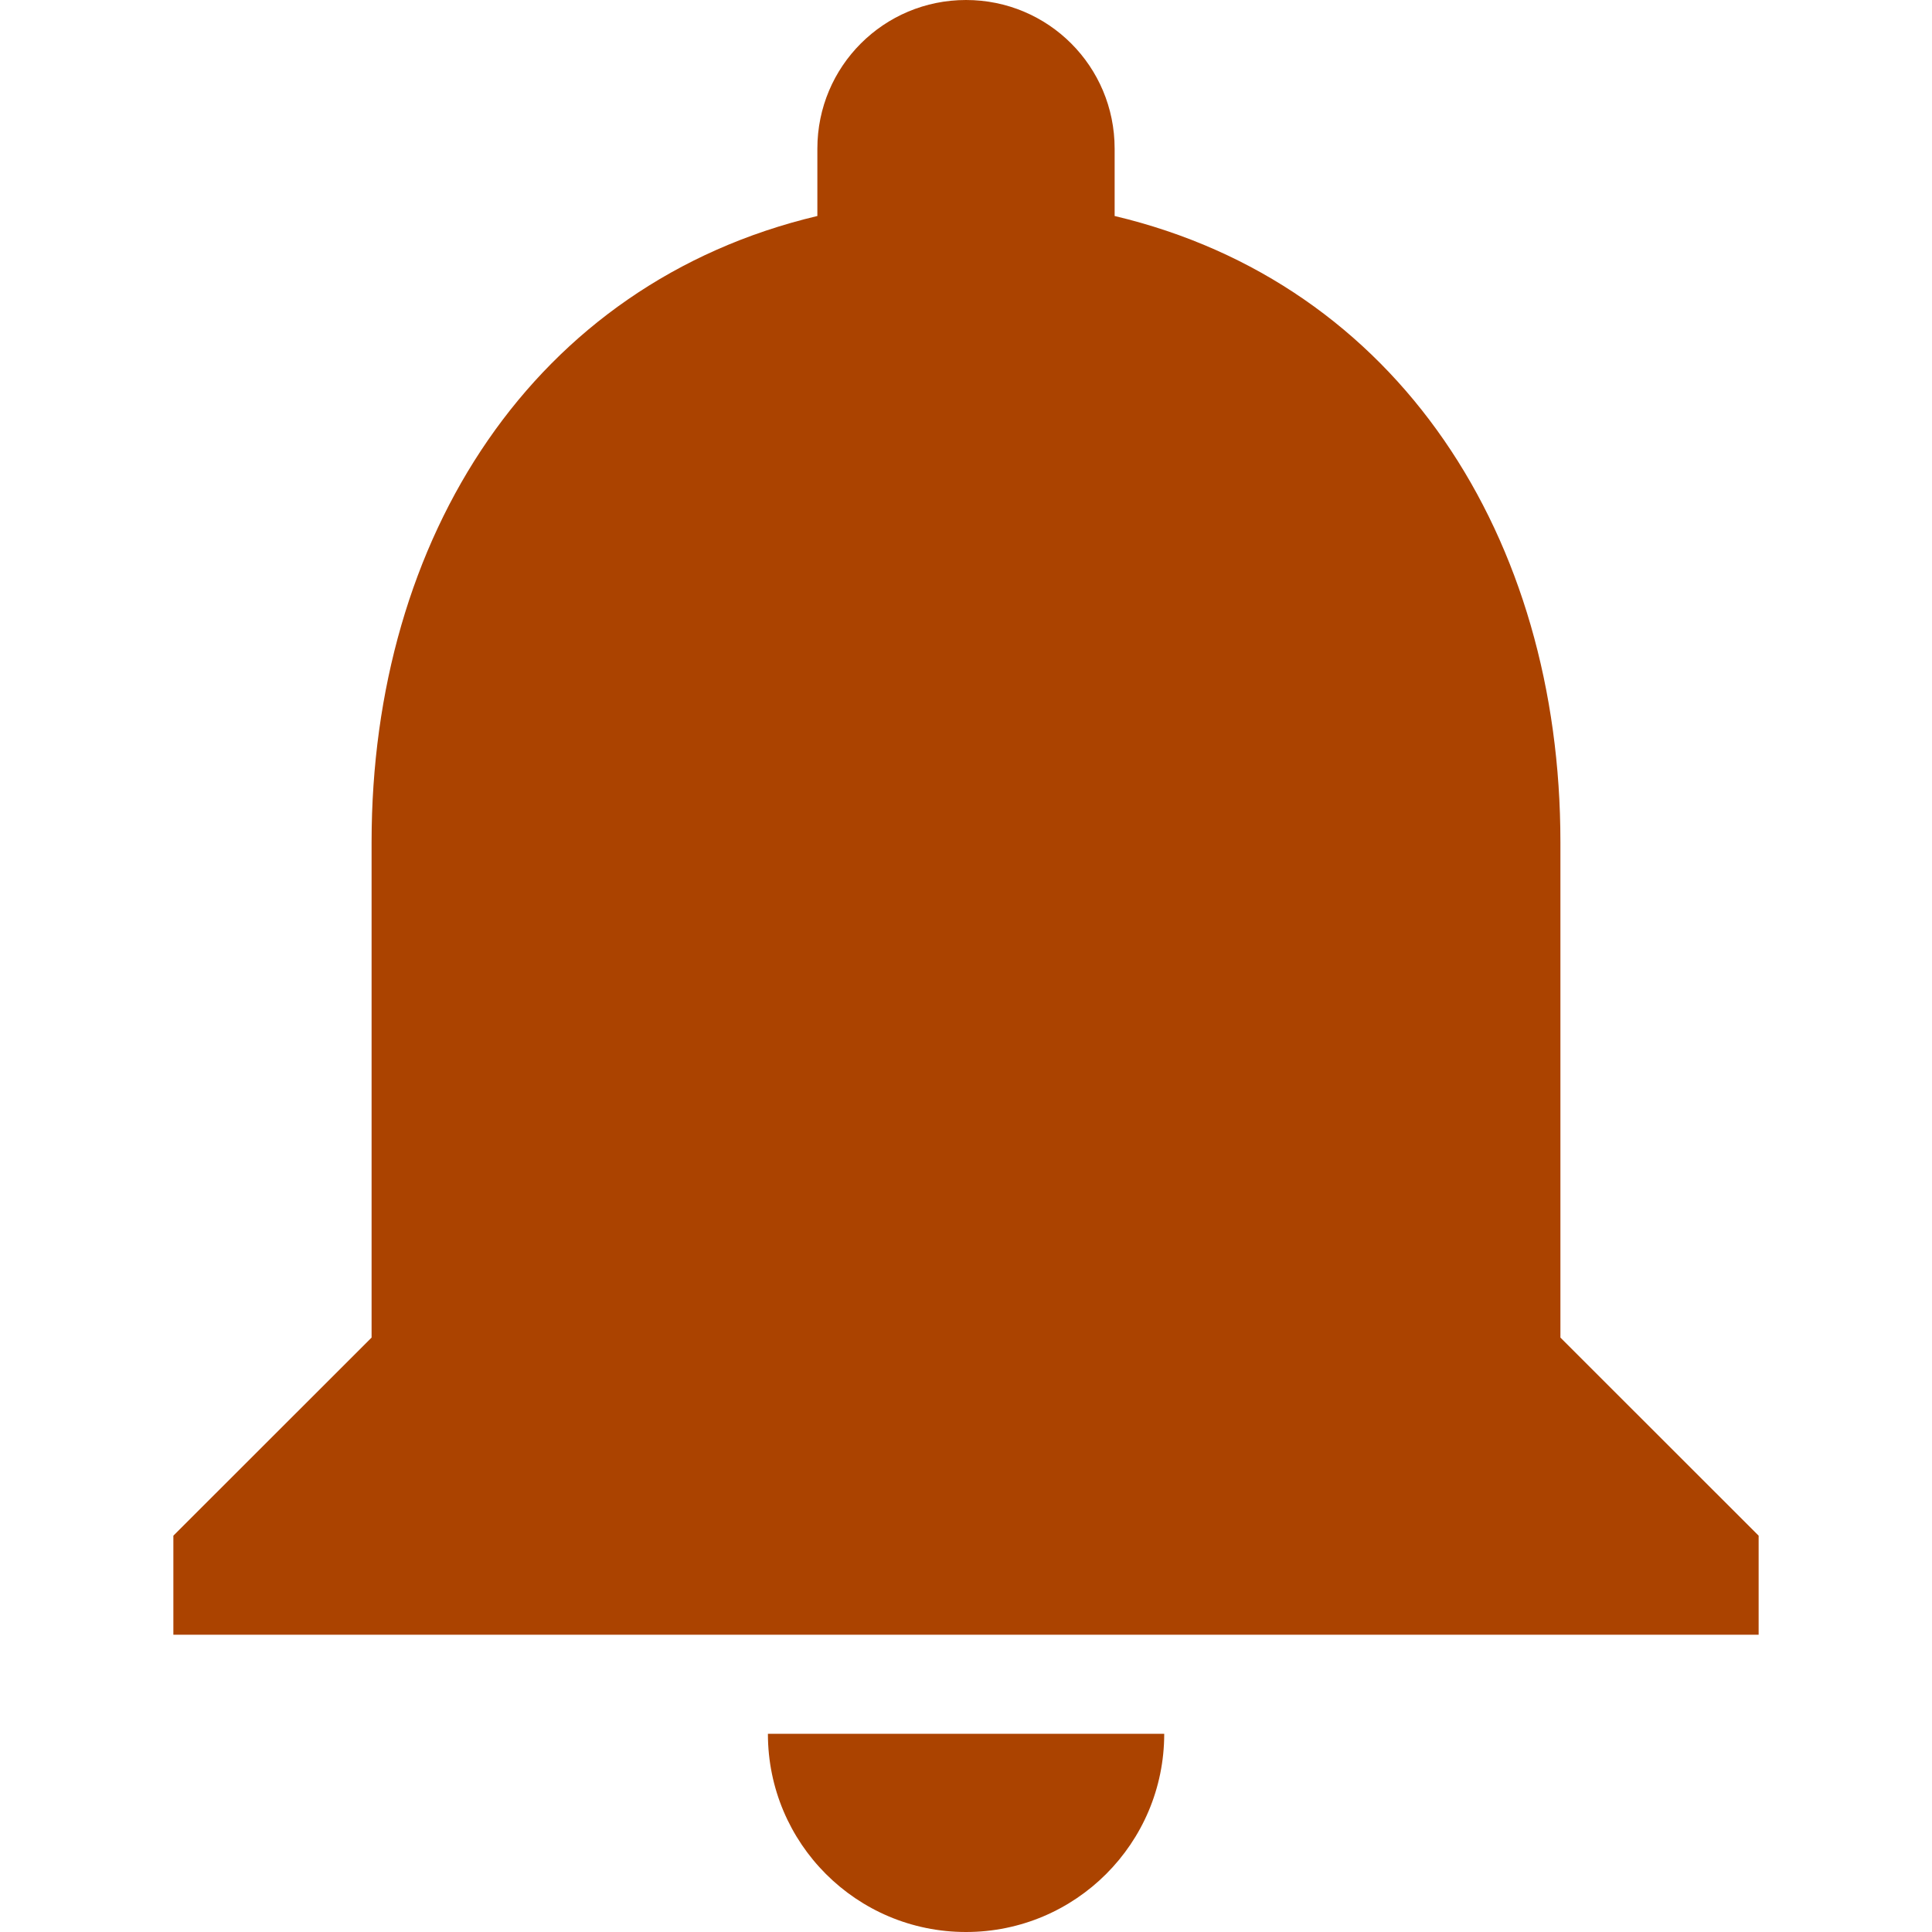 <svg width="15" height="15" viewBox="0 0 15 15" fill="none" xmlns="http://www.w3.org/2000/svg">
<path d="M7.5 15C8.35 15 9.039 14.312 9.039 13.461H5.962C5.962 14.312 6.65 15 7.5 15Z" fill="#AB4300"/>
<path d="M12.115 10.385V6.538C12.115 4.173 10.858 2.2 8.654 1.677V1.154C8.654 0.515 8.139 0 7.5 0C6.862 0 6.346 0.515 6.346 1.154V1.677C4.142 2.2 2.885 4.173 2.885 6.538V10.385L1.346 11.923V12.692H13.654V11.923L12.115 10.385Z" fill="#AB4300"/>
</svg>
